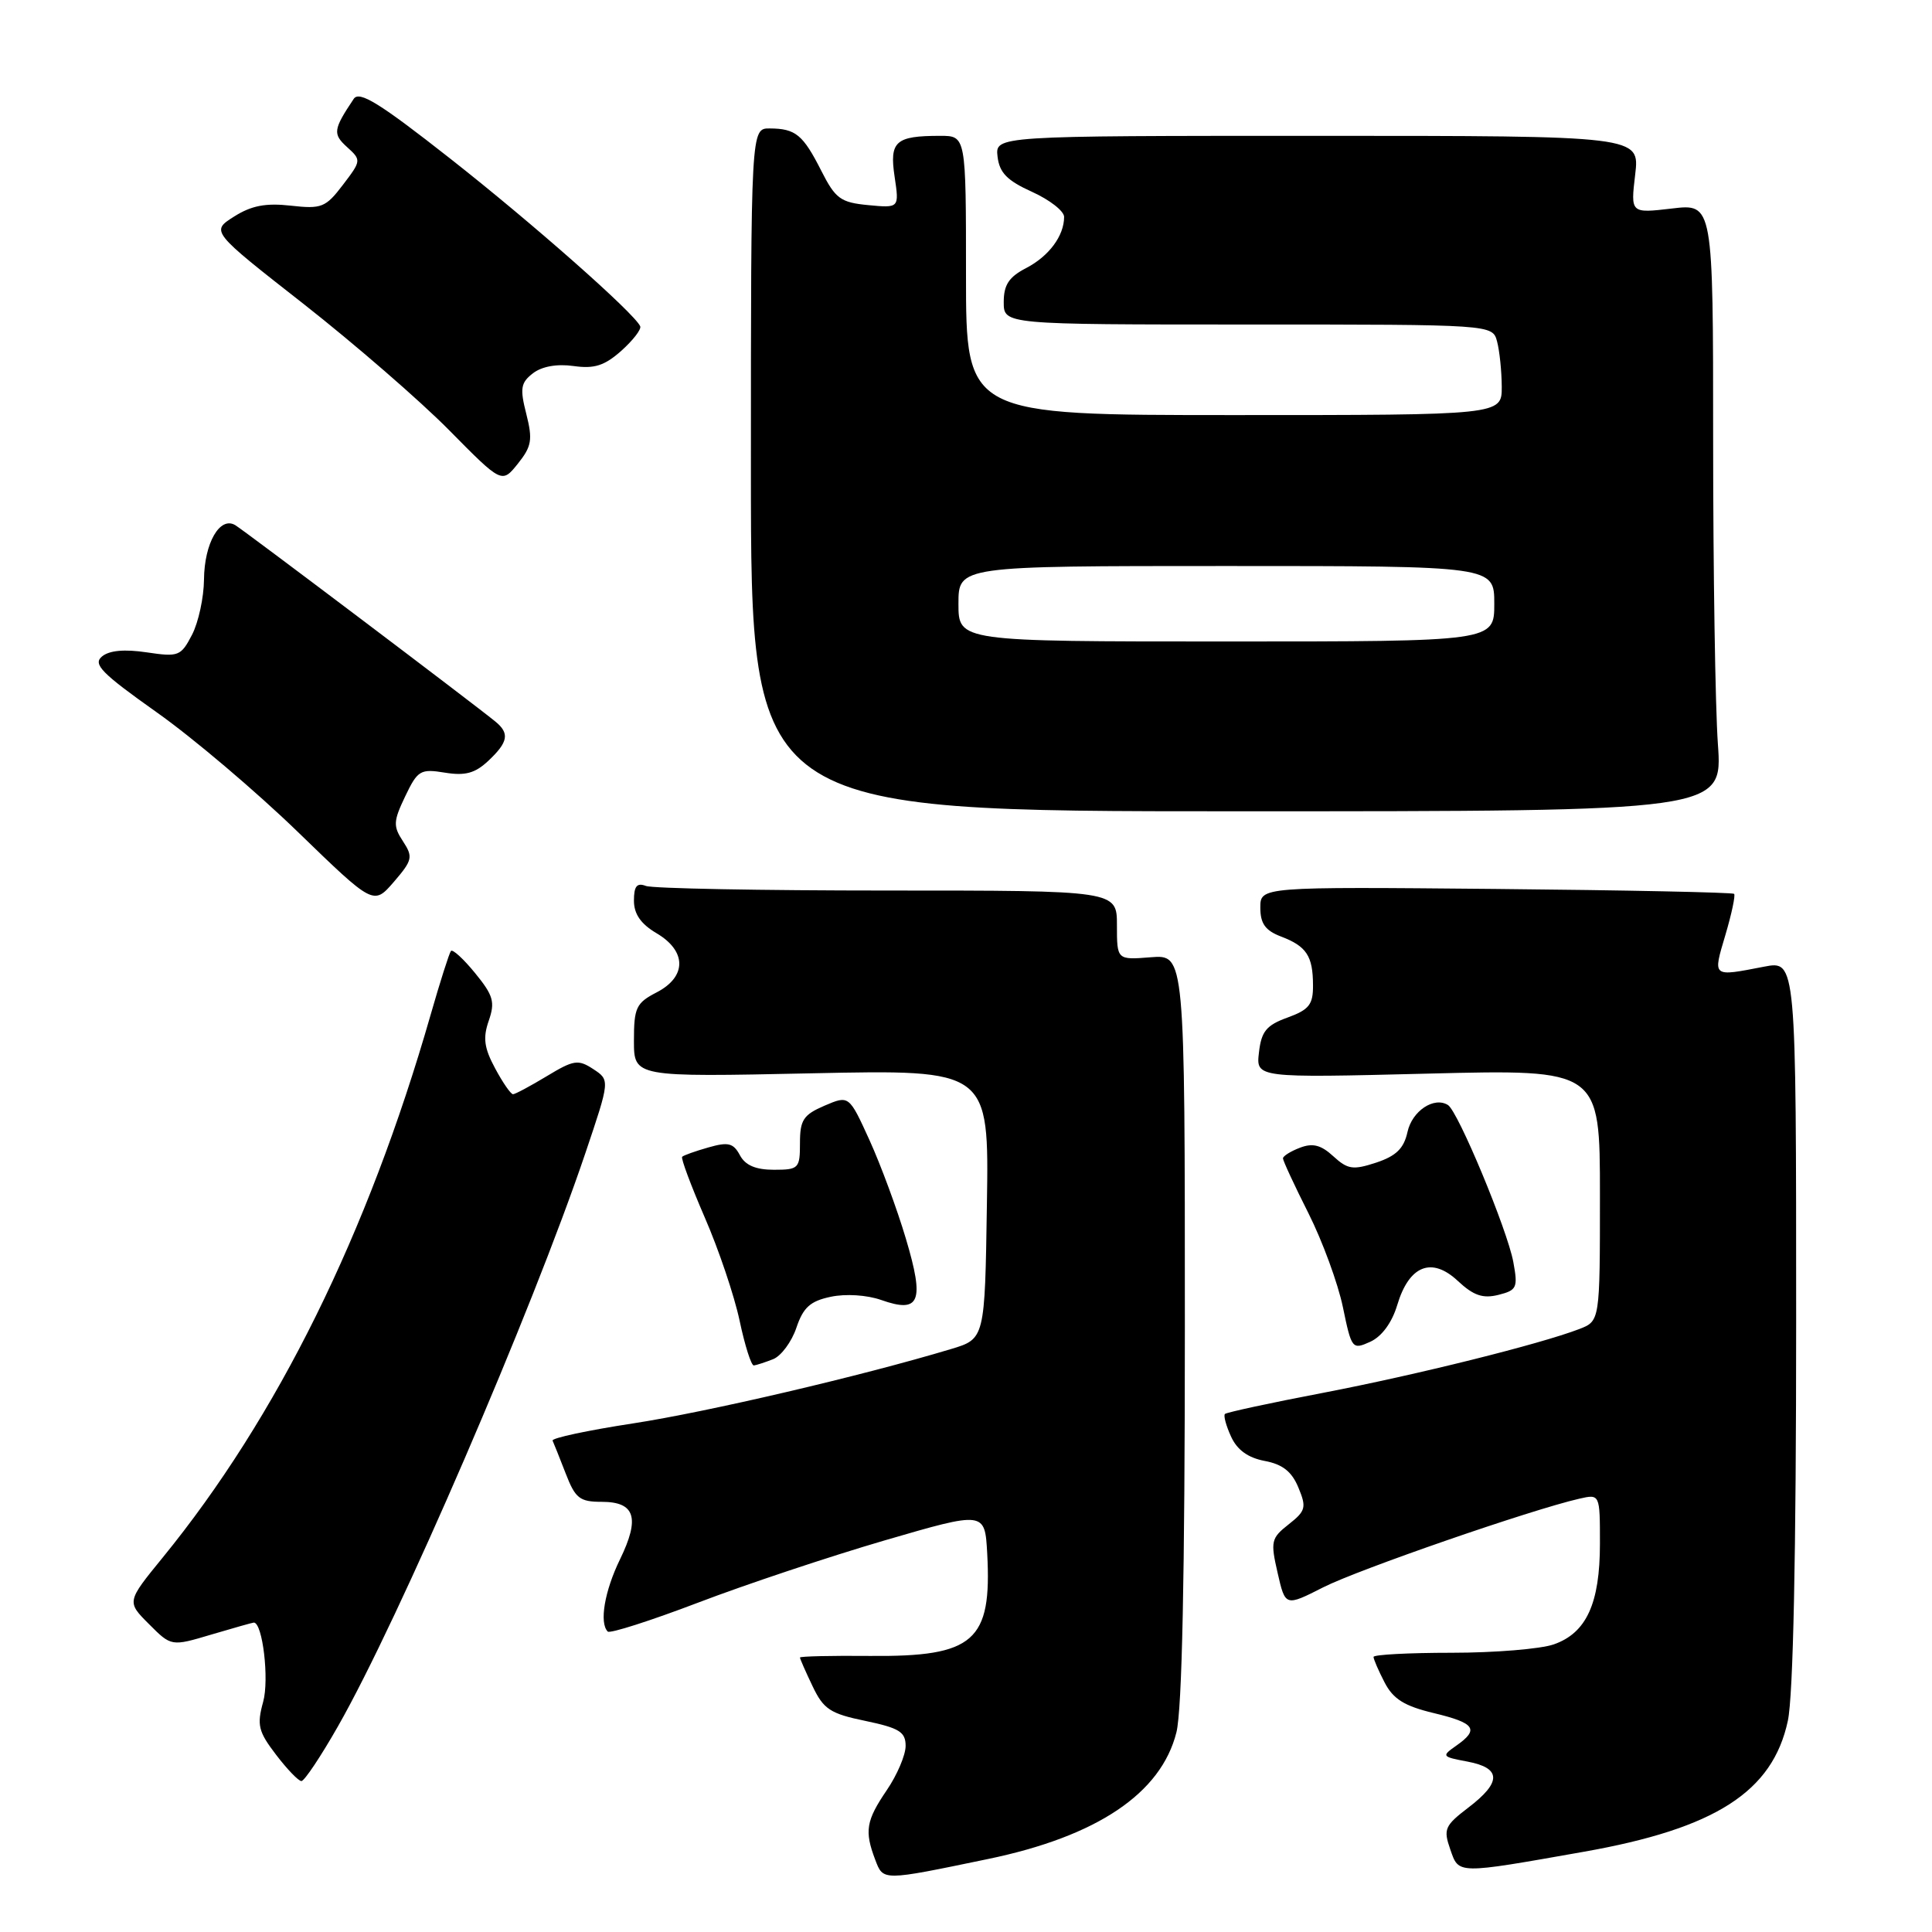 <?xml version="1.0" encoding="UTF-8" standalone="no"?>
<!DOCTYPE svg PUBLIC "-//W3C//DTD SVG 1.1//EN" "http://www.w3.org/Graphics/SVG/1.1/DTD/svg11.dtd" >
<svg xmlns="http://www.w3.org/2000/svg" xmlns:xlink="http://www.w3.org/1999/xlink" version="1.1" viewBox="0 0 256 256">
 <g >
 <path fill="currentColor"
d=" M 130.91 246.33 C 145.38 243.33 153.85 237.63 155.88 229.55 C 156.63 226.58 157.00 208.77 157.00 175.80 C 157.00 126.49 157.00 126.49 152.50 126.84 C 148.00 127.20 148.00 127.20 148.00 122.60 C 148.00 118.00 148.00 118.00 117.58 118.00 C 100.85 118.00 86.45 117.73 85.58 117.39 C 84.39 116.94 84.00 117.42 84.00 119.34 C 84.00 121.11 84.91 122.43 87.00 123.66 C 91.01 126.03 91.01 129.43 87.00 131.50 C 84.29 132.90 84.00 133.53 84.00 137.89 C 84.00 142.72 84.00 142.72 107.52 142.22 C 131.05 141.72 131.05 141.72 130.77 159.56 C 130.50 177.41 130.50 177.41 126.00 178.76 C 114.09 182.34 93.72 187.10 83.87 188.61 C 77.85 189.53 73.06 190.56 73.22 190.89 C 73.38 191.23 74.16 193.19 74.96 195.25 C 76.23 198.54 76.81 199.00 79.73 199.00 C 84.16 199.00 84.83 201.12 82.15 206.63 C 80.10 210.84 79.39 215.05 80.53 216.19 C 80.82 216.48 86.19 214.76 92.47 212.37 C 98.75 209.97 109.87 206.26 117.19 204.12 C 130.50 200.24 130.50 200.24 130.81 205.83 C 131.44 217.48 129.09 219.54 115.29 219.42 C 110.18 219.37 106.00 219.47 106.00 219.63 C 106.00 219.80 106.75 221.51 107.67 223.43 C 109.12 226.48 110.01 227.07 114.67 228.03 C 119.16 228.97 120.00 229.49 120.00 231.34 C 120.00 232.55 118.88 235.19 117.50 237.21 C 114.75 241.26 114.53 242.62 115.97 246.42 C 117.05 249.25 116.83 249.25 130.91 246.33 Z  M 209.85 245.37 C 227.29 242.29 234.89 237.42 236.90 228.01 C 237.61 224.71 238.00 205.99 238.00 175.09 C 238.00 127.27 238.00 127.27 233.75 128.09 C 226.81 129.43 226.95 129.54 228.62 123.90 C 229.45 121.10 229.97 118.64 229.78 118.44 C 229.58 118.25 215.37 117.95 198.21 117.79 C 167.00 117.50 167.00 117.50 167.00 120.27 C 167.00 122.38 167.66 123.30 169.73 124.09 C 173.12 125.38 173.97 126.66 173.98 130.55 C 174.00 133.11 173.46 133.79 170.61 134.83 C 167.81 135.84 167.14 136.65 166.82 139.44 C 166.42 142.83 166.42 142.83 189.21 142.26 C 212.00 141.69 212.00 141.69 212.00 158.37 C 212.00 175.05 212.00 175.05 209.25 176.11 C 204.00 178.12 187.74 182.17 175.25 184.57 C 168.34 185.89 162.51 187.15 162.31 187.36 C 162.10 187.57 162.46 188.92 163.12 190.35 C 163.92 192.12 165.36 193.16 167.57 193.58 C 169.94 194.02 171.17 194.99 172.04 197.10 C 173.14 199.74 173.02 200.20 170.76 201.98 C 168.43 203.81 168.33 204.24 169.29 208.41 C 170.31 212.88 170.31 212.88 175.35 210.32 C 180.01 207.96 202.90 200.04 209.25 198.59 C 212.00 197.96 212.00 197.96 212.00 204.53 C 212.00 212.47 210.21 216.38 205.88 217.89 C 204.13 218.50 198.04 219.00 192.35 219.00 C 186.66 219.00 182.00 219.25 182.00 219.55 C 182.00 219.85 182.66 221.38 183.47 222.94 C 184.61 225.14 186.09 226.06 189.97 226.99 C 195.48 228.31 196.05 229.15 192.95 231.32 C 190.98 232.70 191.04 232.78 194.45 233.42 C 198.95 234.27 198.98 236.15 194.57 239.51 C 191.43 241.91 191.23 242.37 192.17 245.06 C 193.32 248.36 192.93 248.36 209.85 245.37 Z  M 44.78 228.75 C 52.83 214.65 70.51 173.69 77.56 152.81 C 80.83 143.12 80.83 143.12 78.61 141.66 C 76.61 140.35 76.02 140.44 72.45 142.60 C 70.28 143.91 68.26 144.99 67.98 144.99 C 67.69 145.00 66.62 143.46 65.61 141.57 C 64.15 138.86 63.97 137.53 64.76 135.26 C 65.62 132.78 65.38 131.91 62.96 128.95 C 61.42 127.06 59.97 125.73 59.75 126.01 C 59.53 126.28 58.31 130.10 57.05 134.50 C 48.73 163.48 36.75 187.75 21.57 206.37 C 16.78 212.24 16.78 212.24 19.74 215.20 C 22.70 218.17 22.70 218.17 28.03 216.58 C 30.96 215.71 33.49 215.00 33.63 215.00 C 34.80 215.00 35.69 222.56 34.87 225.50 C 34.02 228.58 34.23 229.44 36.57 232.50 C 38.04 234.43 39.55 236.00 39.94 236.00 C 40.33 236.00 42.51 232.74 44.78 228.75 Z  M 102.44 180.10 C 103.50 179.68 104.89 177.81 105.52 175.95 C 106.43 173.24 107.36 172.40 110.08 171.83 C 112.06 171.41 114.86 171.59 116.75 172.25 C 121.89 174.07 122.53 172.50 120.04 164.15 C 118.88 160.24 116.71 154.37 115.22 151.09 C 112.50 145.12 112.50 145.12 109.25 146.51 C 106.46 147.71 106.00 148.40 106.00 151.45 C 106.00 154.83 105.84 155.00 102.54 155.00 C 100.14 155.00 98.75 154.41 98.04 153.07 C 97.17 151.45 96.49 151.29 93.87 152.04 C 92.14 152.53 90.57 153.09 90.39 153.28 C 90.20 153.47 91.55 157.08 93.38 161.31 C 95.22 165.53 97.30 171.69 98.00 174.99 C 98.70 178.30 99.55 180.97 99.89 180.93 C 100.22 180.89 101.37 180.52 102.44 180.10 Z  M 185.14 172.93 C 186.71 167.67 189.71 166.48 193.18 169.74 C 195.25 171.67 196.49 172.09 198.54 171.58 C 201.00 170.96 201.15 170.63 200.52 167.21 C 199.73 162.95 193.19 147.23 191.86 146.42 C 190.01 145.27 187.11 147.21 186.50 149.99 C 186.02 152.18 185.00 153.17 182.36 154.05 C 179.28 155.06 178.58 154.96 176.67 153.21 C 175.04 151.71 173.94 151.43 172.25 152.08 C 171.01 152.55 170.00 153.19 170.00 153.49 C 170.00 153.80 171.52 157.08 173.38 160.77 C 175.24 164.47 177.29 170.07 177.94 173.20 C 179.09 178.76 179.18 178.87 181.57 177.79 C 183.10 177.09 184.44 175.26 185.14 172.93 Z  M 53.40 111.48 C 52.08 109.47 52.11 108.83 53.69 105.52 C 55.34 102.07 55.70 101.85 58.95 102.38 C 61.65 102.82 62.95 102.46 64.72 100.80 C 67.34 98.33 67.55 97.17 65.64 95.61 C 62.67 93.18 32.41 70.33 31.18 69.59 C 29.14 68.36 27.07 71.96 27.03 76.80 C 27.01 79.16 26.30 82.45 25.45 84.10 C 23.97 86.95 23.66 87.07 19.44 86.44 C 16.49 86.00 14.48 86.18 13.51 86.99 C 12.28 88.01 13.45 89.20 20.73 94.36 C 25.51 97.73 33.94 104.88 39.46 110.23 C 49.50 119.96 49.50 119.96 52.19 116.85 C 54.66 113.98 54.75 113.55 53.40 111.48 Z  M 227.63 98.60 C 227.28 93.70 227.00 75.58 227.00 58.34 C 227.00 26.98 227.00 26.98 221.53 27.63 C 216.06 28.27 216.06 28.27 216.67 23.13 C 217.28 18.00 217.28 18.00 174.57 18.00 C 131.87 18.00 131.87 18.00 132.18 20.75 C 132.43 22.89 133.45 23.93 136.75 25.42 C 139.09 26.48 141.00 27.97 141.00 28.74 C 141.00 31.25 138.99 33.95 135.97 35.52 C 133.69 36.70 133.00 37.74 133.00 40.03 C 133.00 43.00 133.00 43.00 165.38 43.00 C 197.77 43.00 197.77 43.00 198.37 45.25 C 198.70 46.49 198.98 49.19 198.99 51.25 C 199.00 55.00 199.00 55.00 163.50 55.00 C 128.00 55.00 128.00 55.00 128.00 36.50 C 128.00 18.00 128.00 18.00 124.58 18.00 C 118.65 18.00 117.84 18.73 118.54 23.41 C 119.16 27.57 119.16 27.57 115.05 27.18 C 111.38 26.83 110.70 26.33 108.83 22.64 C 106.40 17.84 105.42 17.04 102.00 17.02 C 99.50 17.00 99.50 17.00 99.50 62.25 C 99.50 107.50 99.50 107.50 163.88 107.50 C 228.26 107.50 228.26 107.50 227.63 98.60 Z  M 69.74 54.86 C 68.87 51.46 69.00 50.71 70.62 49.46 C 71.80 48.55 73.80 48.19 76.00 48.50 C 78.75 48.89 80.10 48.46 82.33 46.48 C 83.88 45.09 85.01 43.63 84.83 43.23 C 84.05 41.49 70.57 29.59 59.65 21.01 C 50.31 13.67 47.61 11.99 46.87 13.10 C 44.15 17.17 44.07 17.75 45.99 19.49 C 47.89 21.21 47.88 21.29 45.44 24.49 C 43.15 27.50 42.61 27.71 38.52 27.25 C 35.21 26.88 33.31 27.24 31.01 28.70 C 27.93 30.65 27.93 30.65 40.22 40.27 C 46.97 45.57 55.65 53.09 59.50 56.99 C 66.50 64.08 66.50 64.08 68.62 61.44 C 70.45 59.15 70.60 58.27 69.74 54.86 Z  M 127.00 80.00 C 127.00 75.00 127.00 75.00 162.50 75.00 C 198.00 75.00 198.00 75.00 198.00 80.00 C 198.00 85.00 198.00 85.00 162.50 85.00 C 127.00 85.00 127.00 85.00 127.00 80.00 Z "/>
</g>
</svg>
